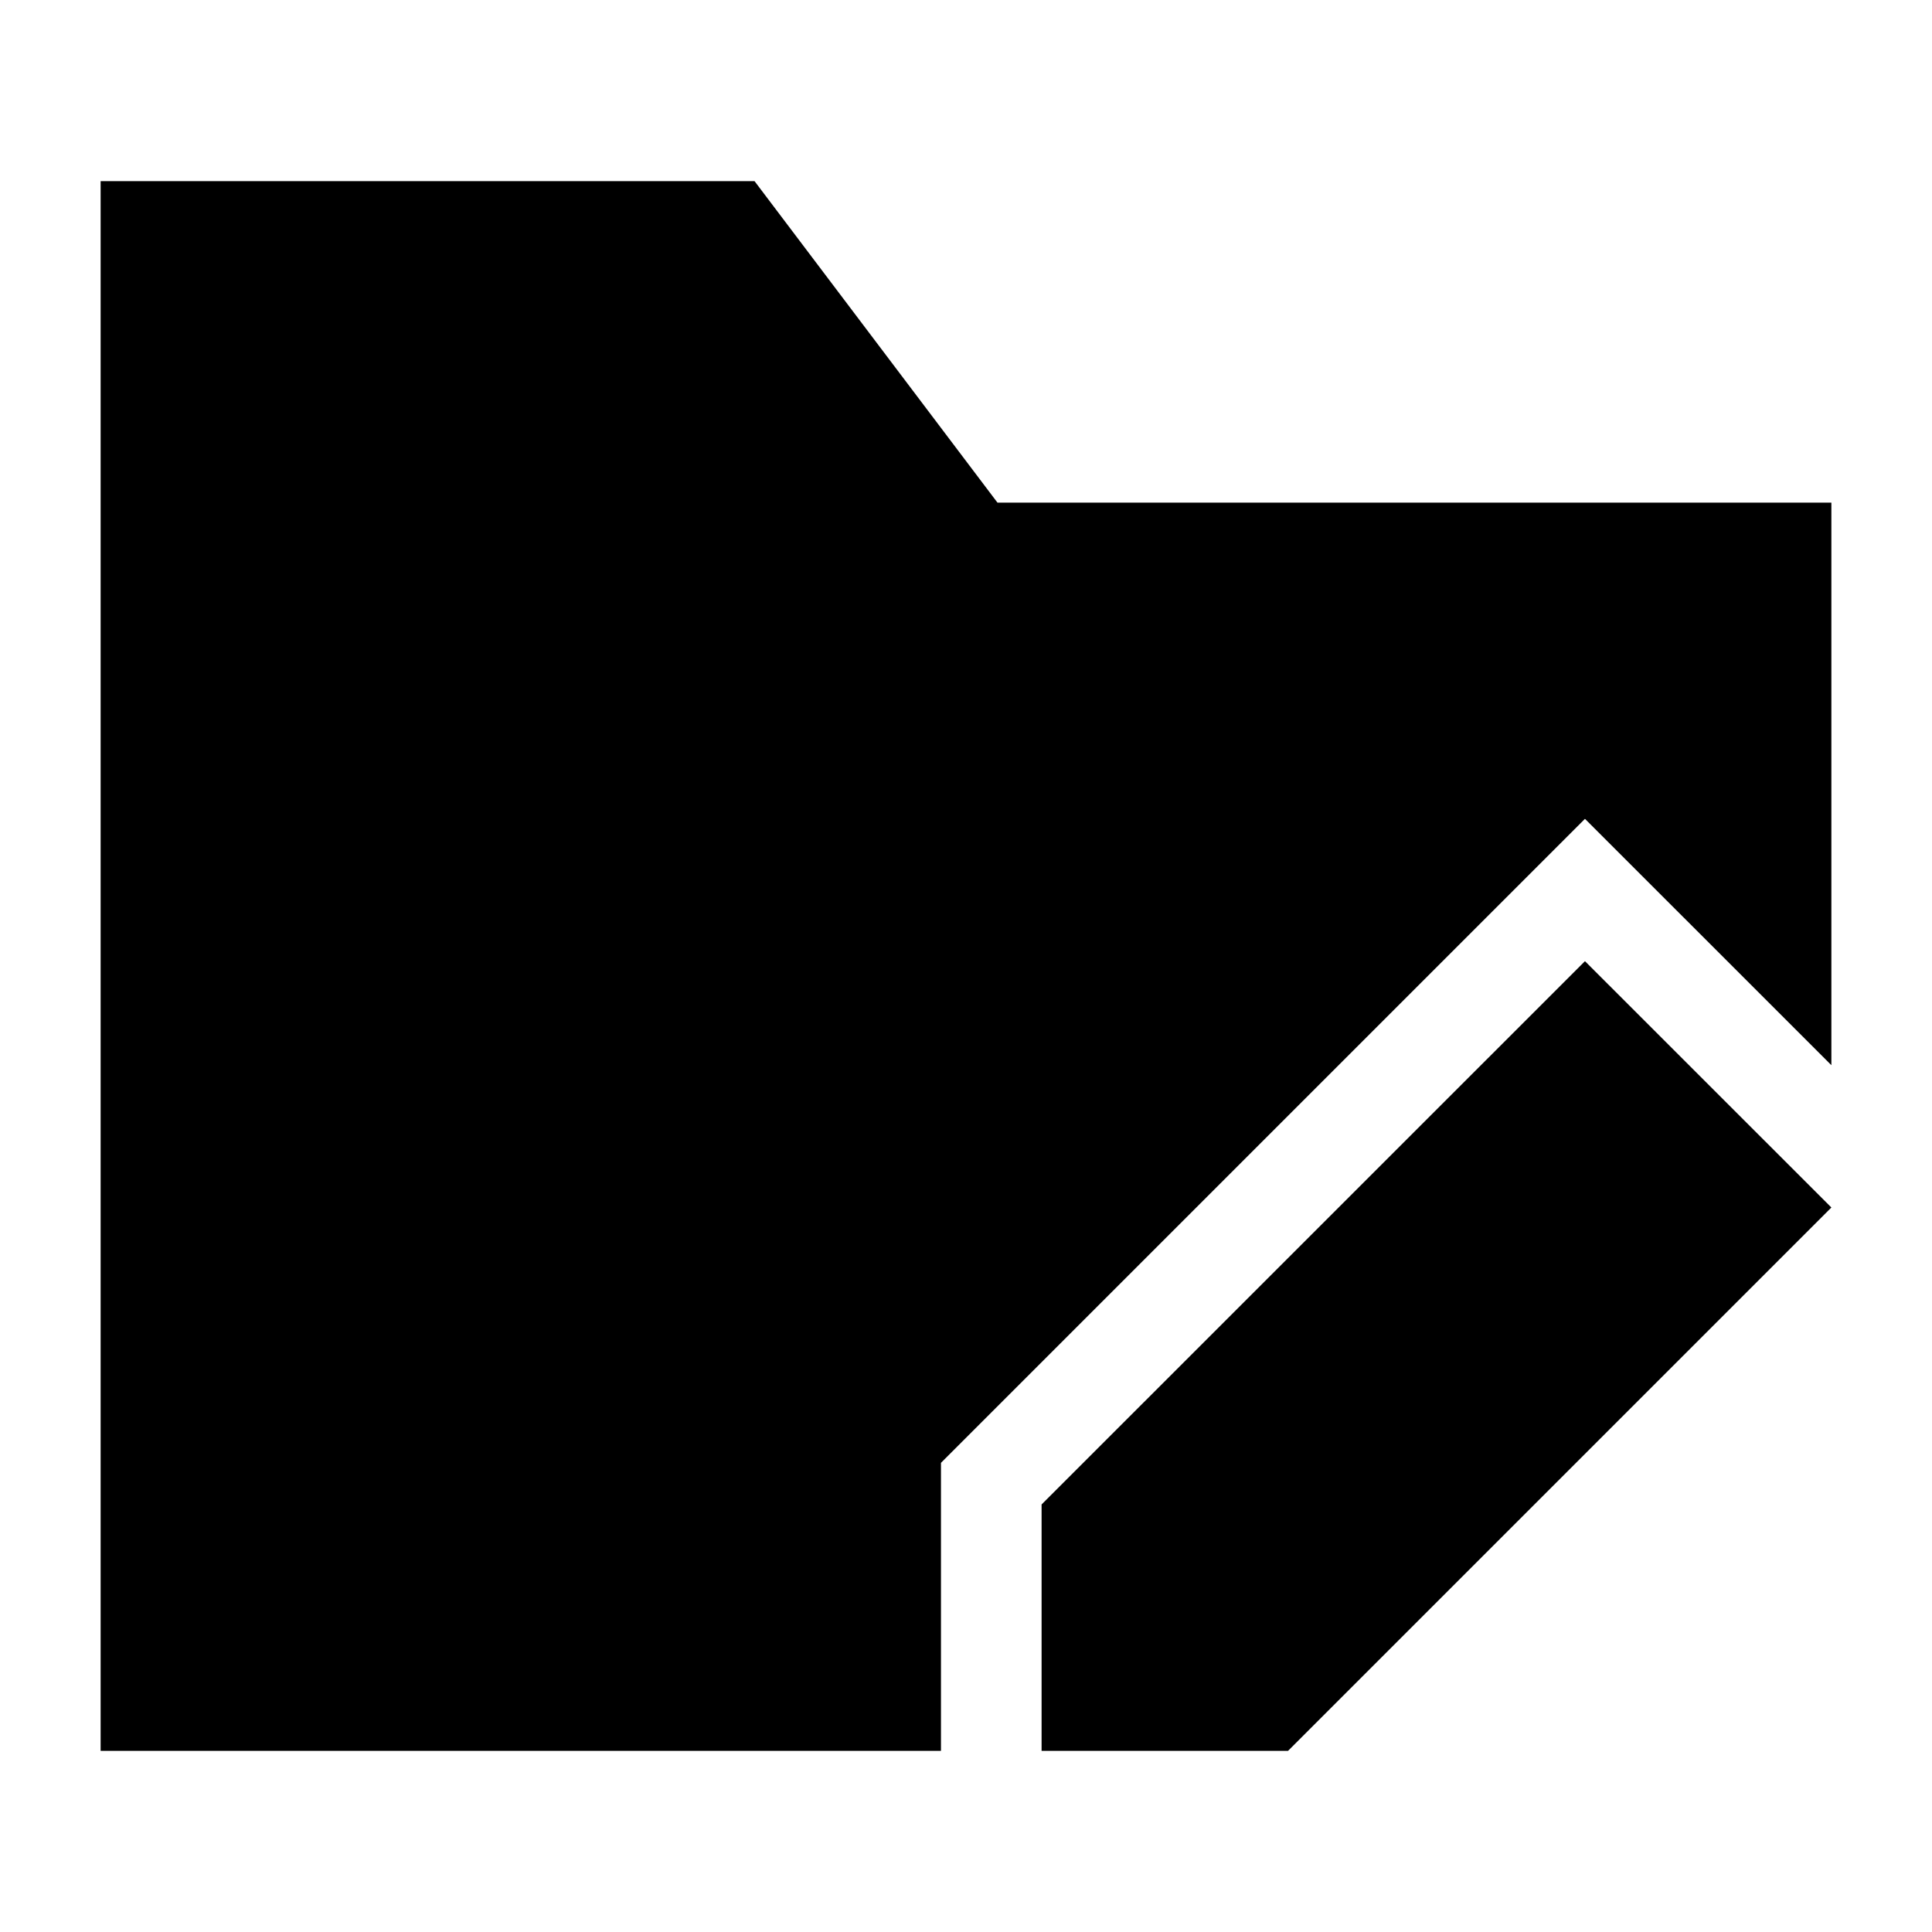 <svg width="24" height="24" viewBox="0 0 24 24" xmlns="http://www.w3.org/2000/svg">
    <path d="M19.689 11.94L22.75 15L16 21.75H12.939V18.689L19.689 11.94Z"/>
    <path d="M9.373 2.25H1.25V21.75H11.689V18.172L19.689 10.172L22.75 13.232V6.244H12.391L9.373 2.25Z"/>
</svg>

